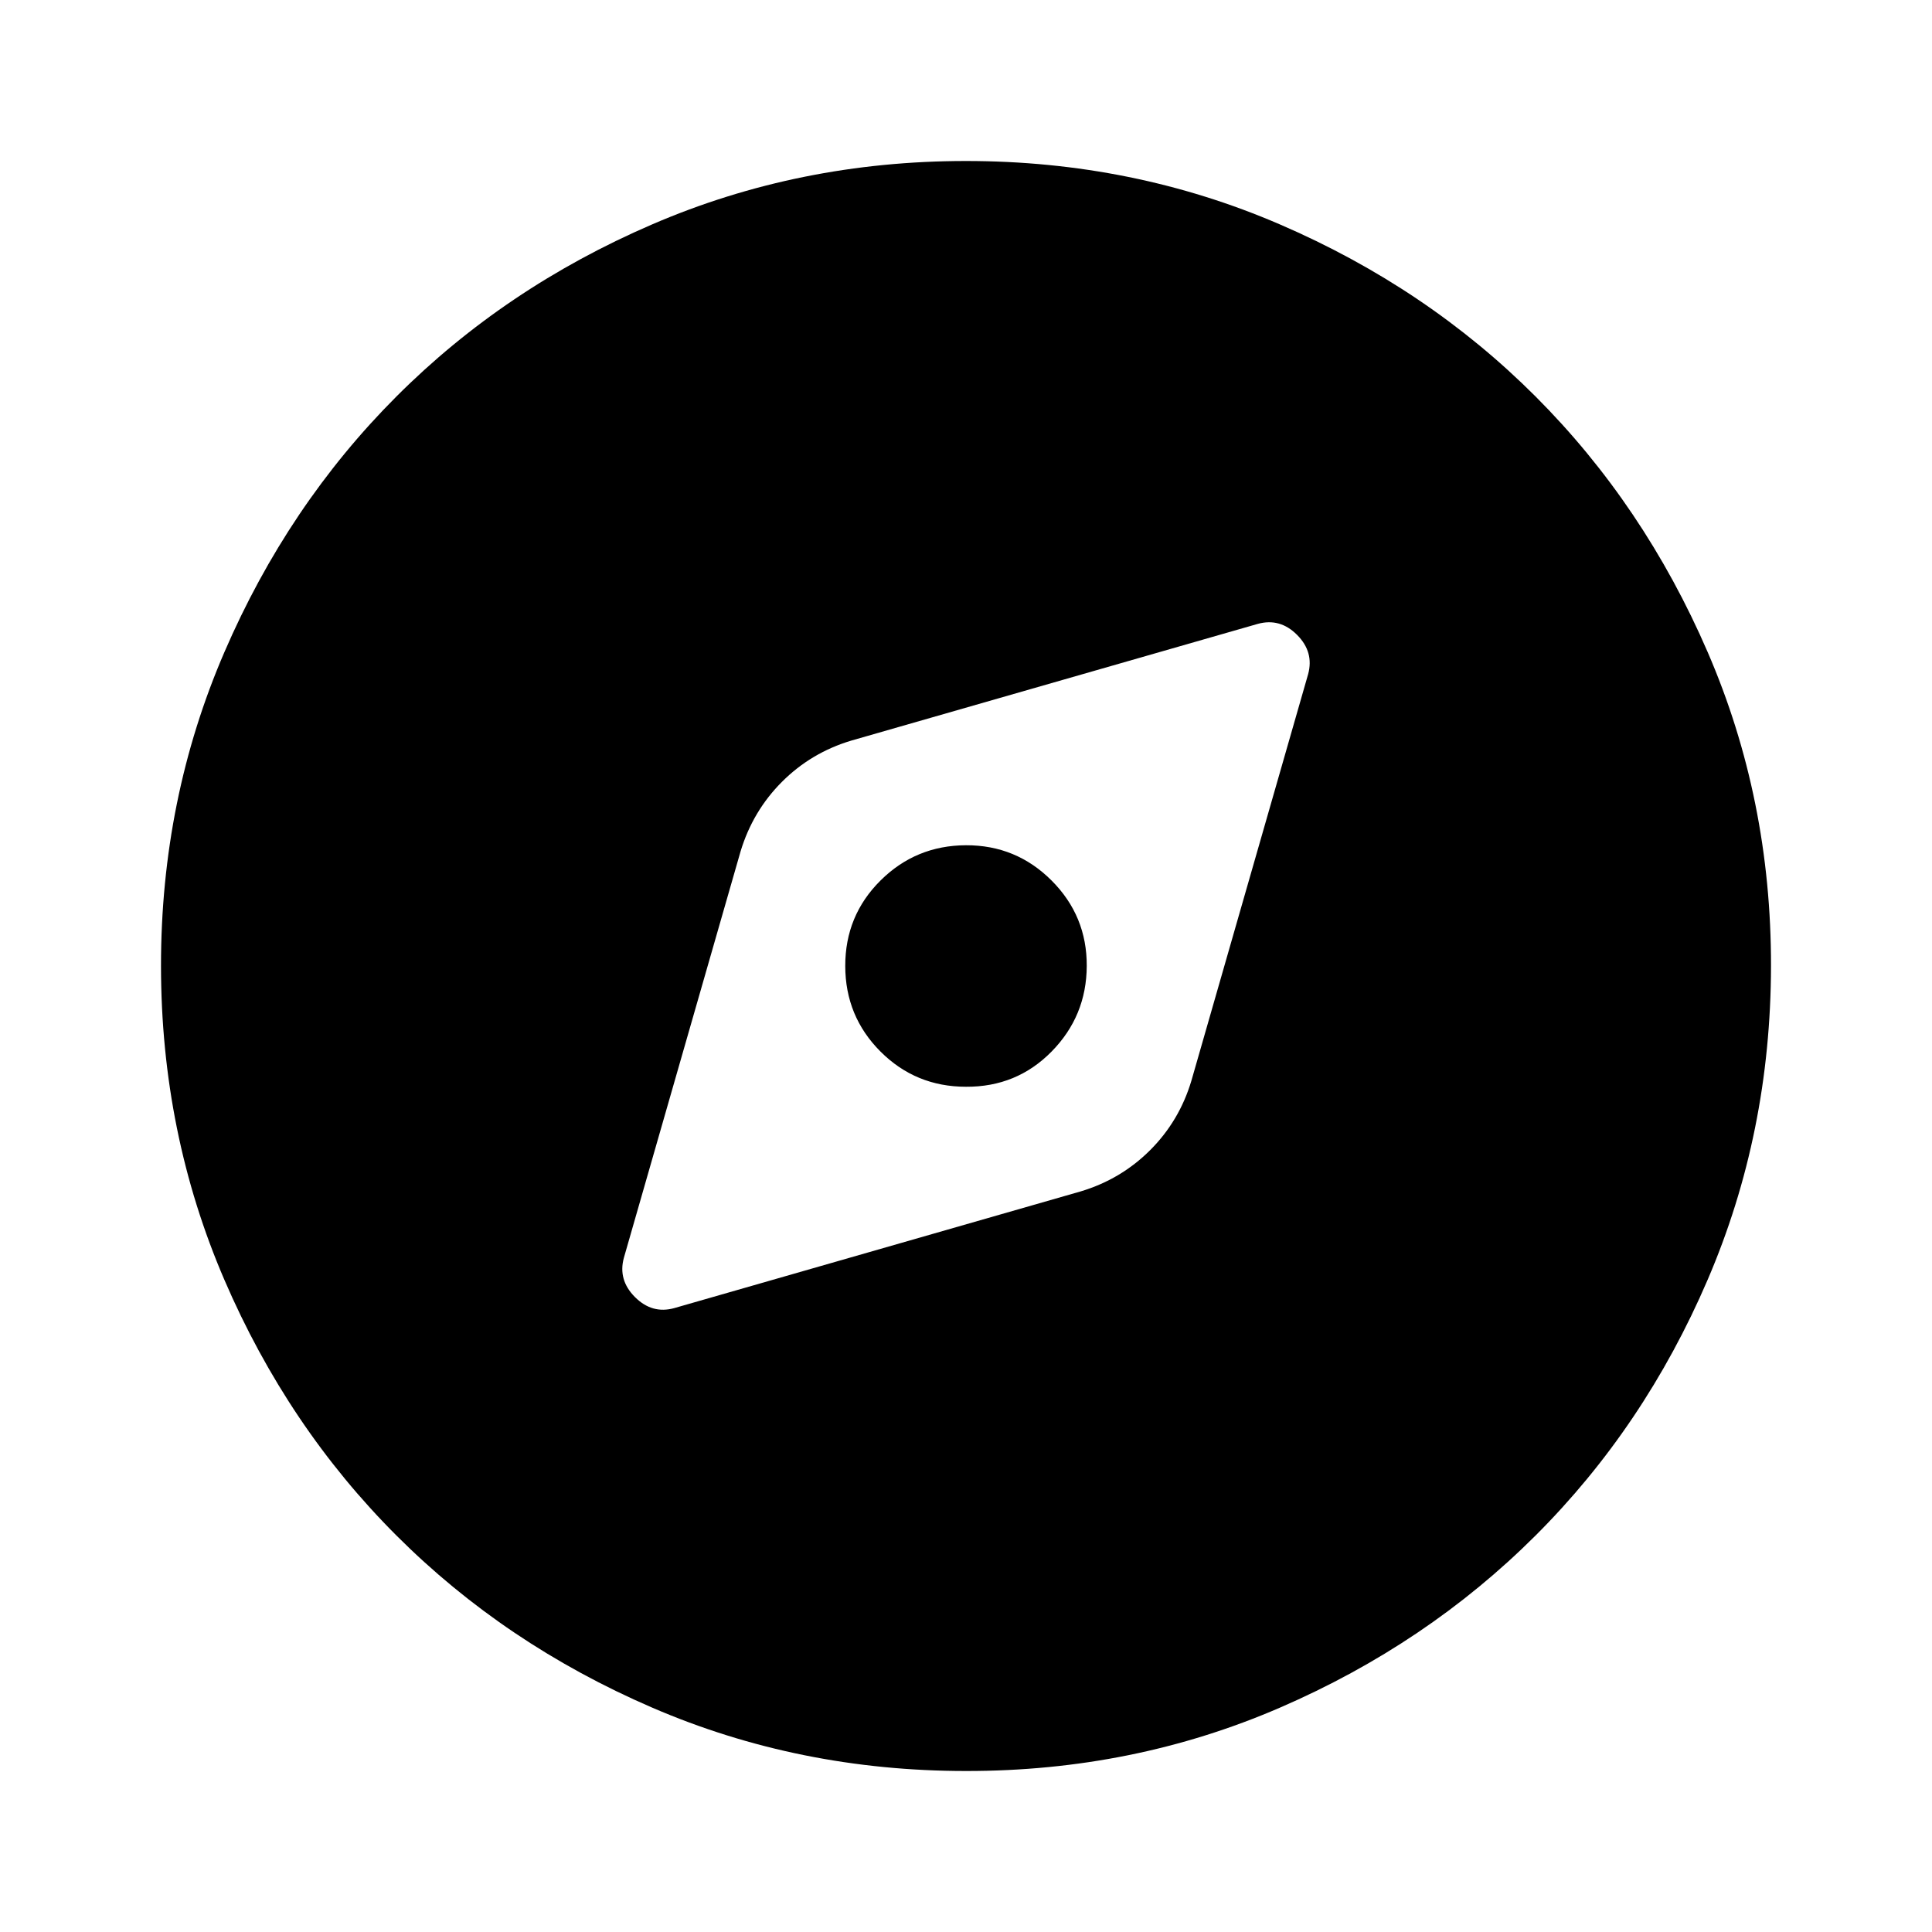<svg xmlns="http://www.w3.org/2000/svg" width="3em" height="3em" viewBox="0 0 24 24"><path fill="currentColor" d="m8.375 16.25l5.05-1.45q.5-.15.863-.513t.512-.862l1.45-5.05q.075-.275-.137-.488t-.488-.137l-5.05 1.45q-.5.15-.862.513t-.513.862l-1.45 5.05q-.075.275.138.488t.487.137M12 13.5q-.625 0-1.062-.437T10.5 12t.438-1.062T12 10.5t1.063.438T13.5 12t-.437 1.063T12 13.5m0 8.5q-2.075 0-3.9-.788t-3.175-2.137T2.788 15.9T2 12t.788-3.9t2.137-3.175T8.1 2.788T12 2t3.9.788t3.175 2.137T21.213 8.1T22 12t-.788 3.9t-2.137 3.175t-3.175 2.138T12 22"/></svg>